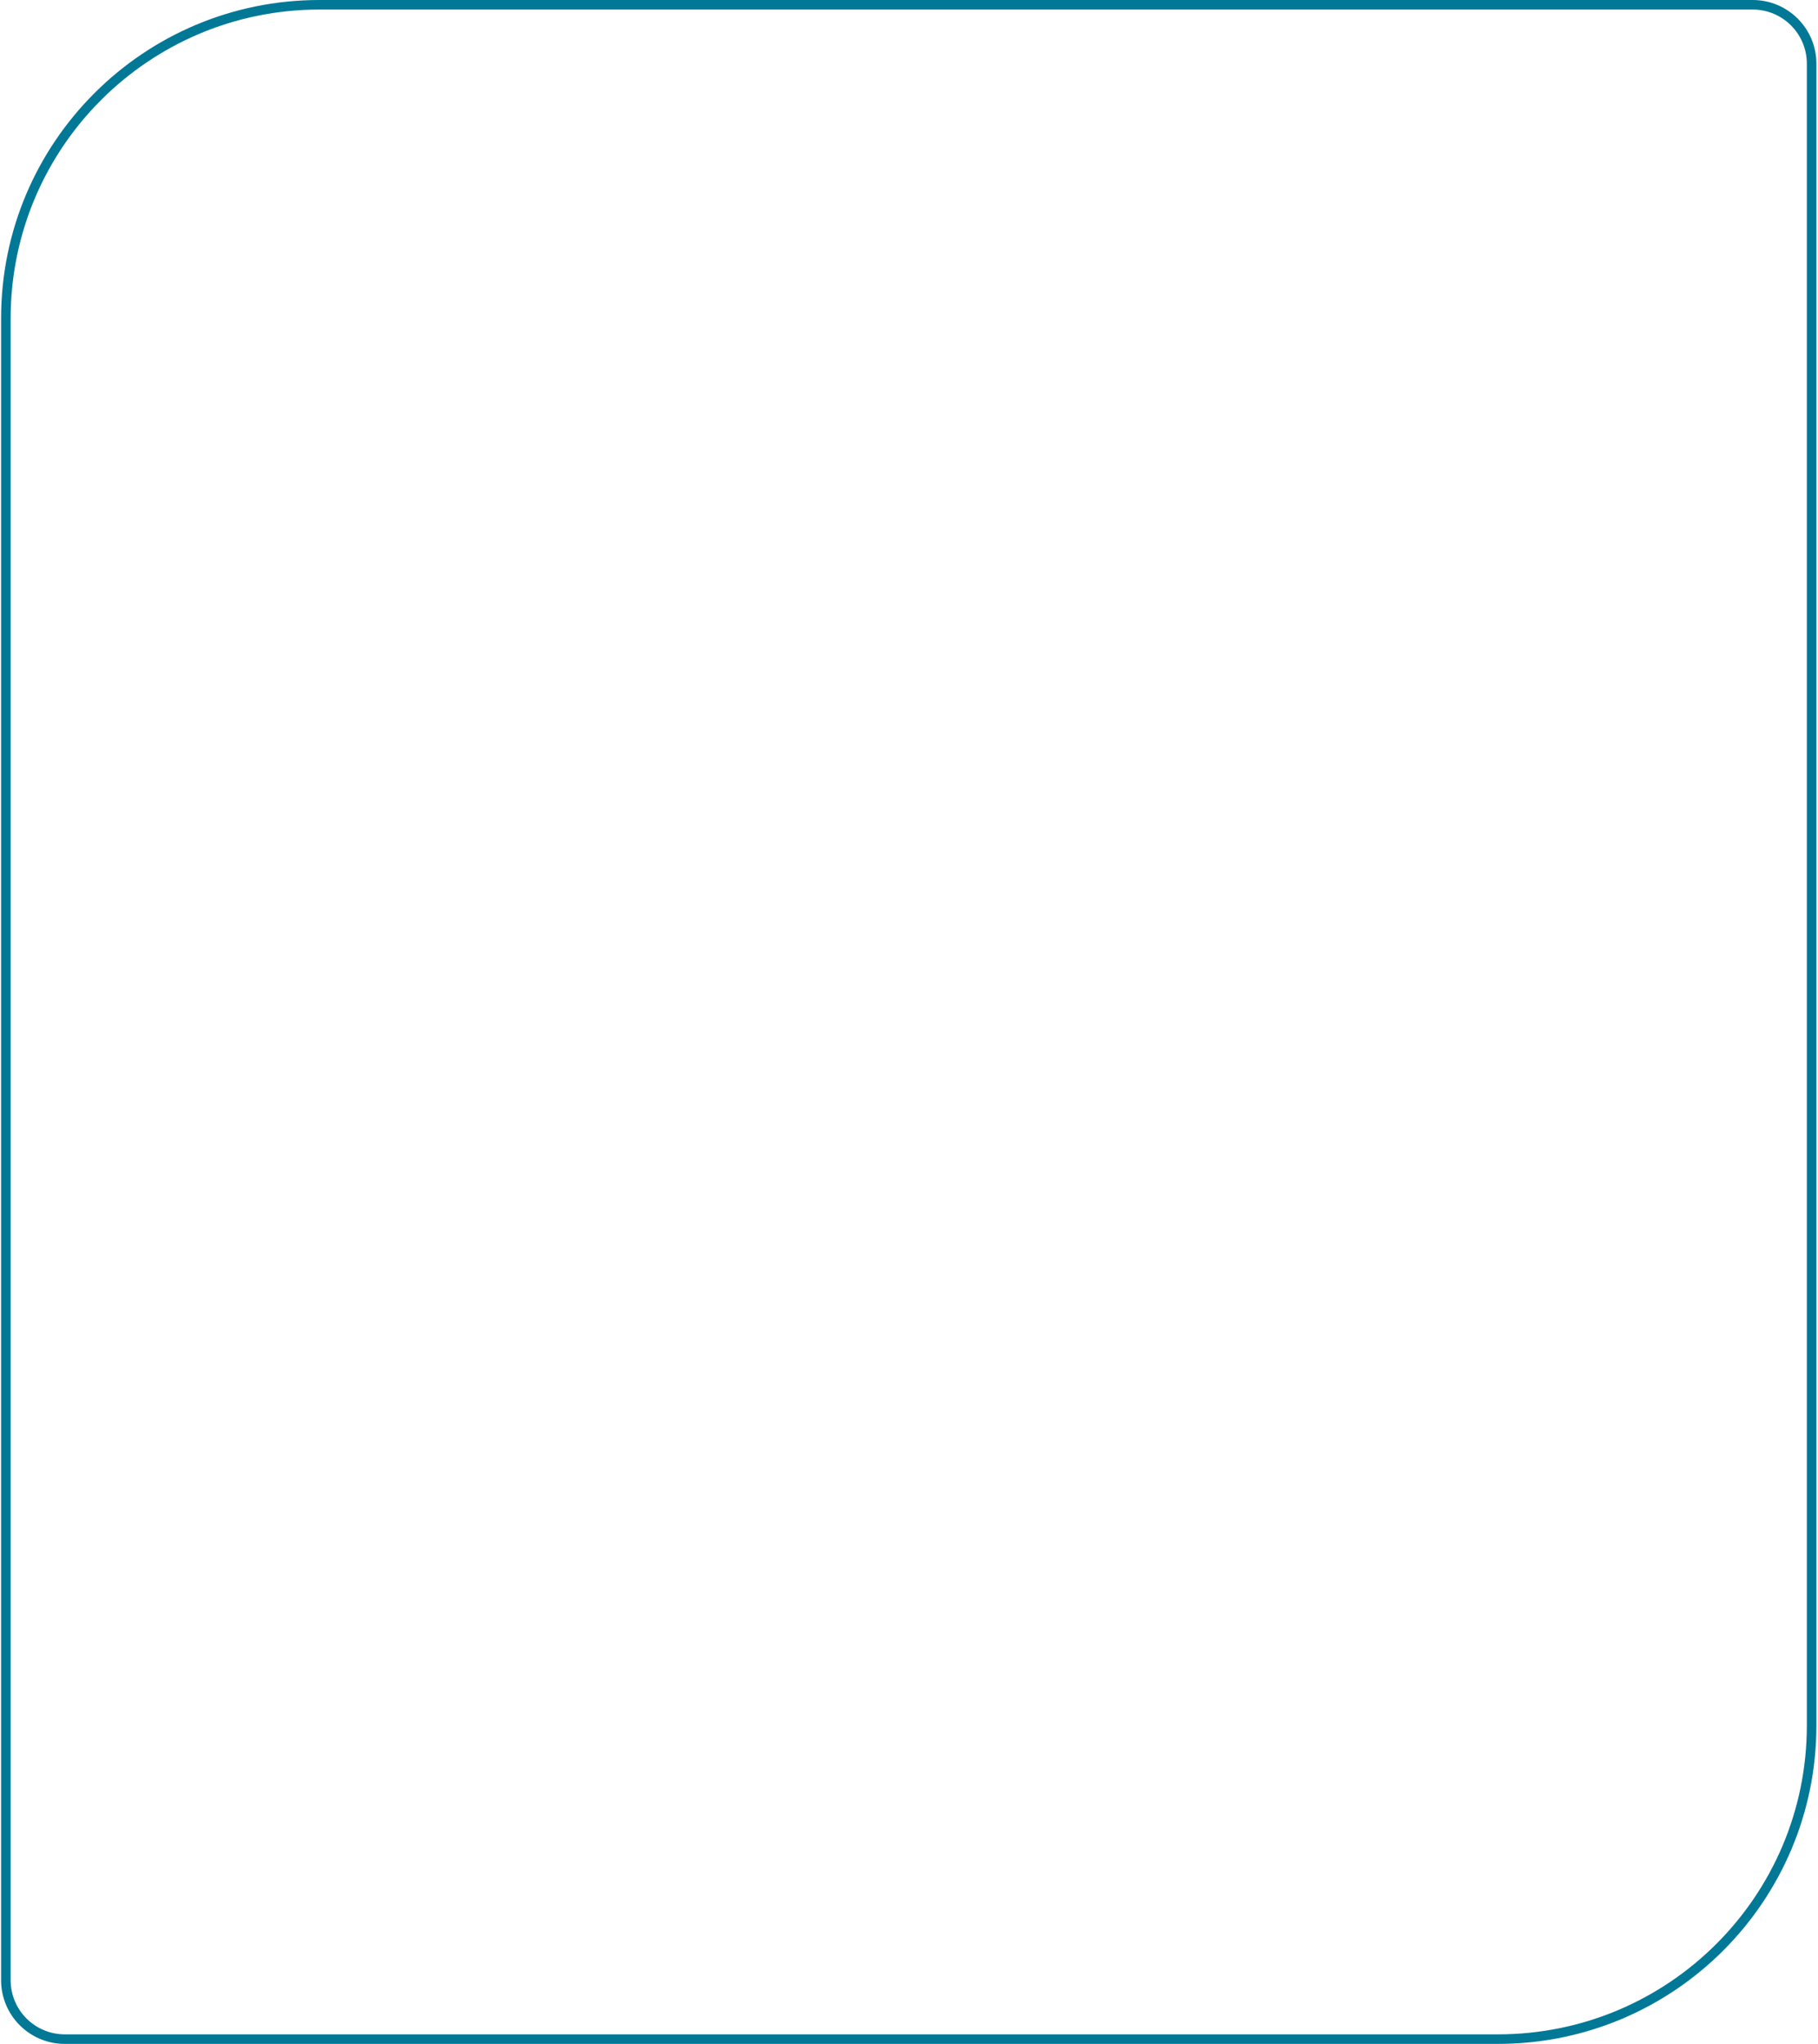 <svg width="571" height="642" viewBox="0 0 571 642" fill="none" xmlns="http://www.w3.org/2000/svg">
<path d="M1.844 100C1.844 45.6 45.944 1.5 100.344 1.5H550.495C560.712 1.5 568.995 9.783 568.995 20V542C568.995 596.4 524.895 640.5 470.495 640.5H20.345C10.127 640.5 1.844 632.217 1.844 622V100Z" stroke="#007896" stroke-width="3"/>
</svg>
